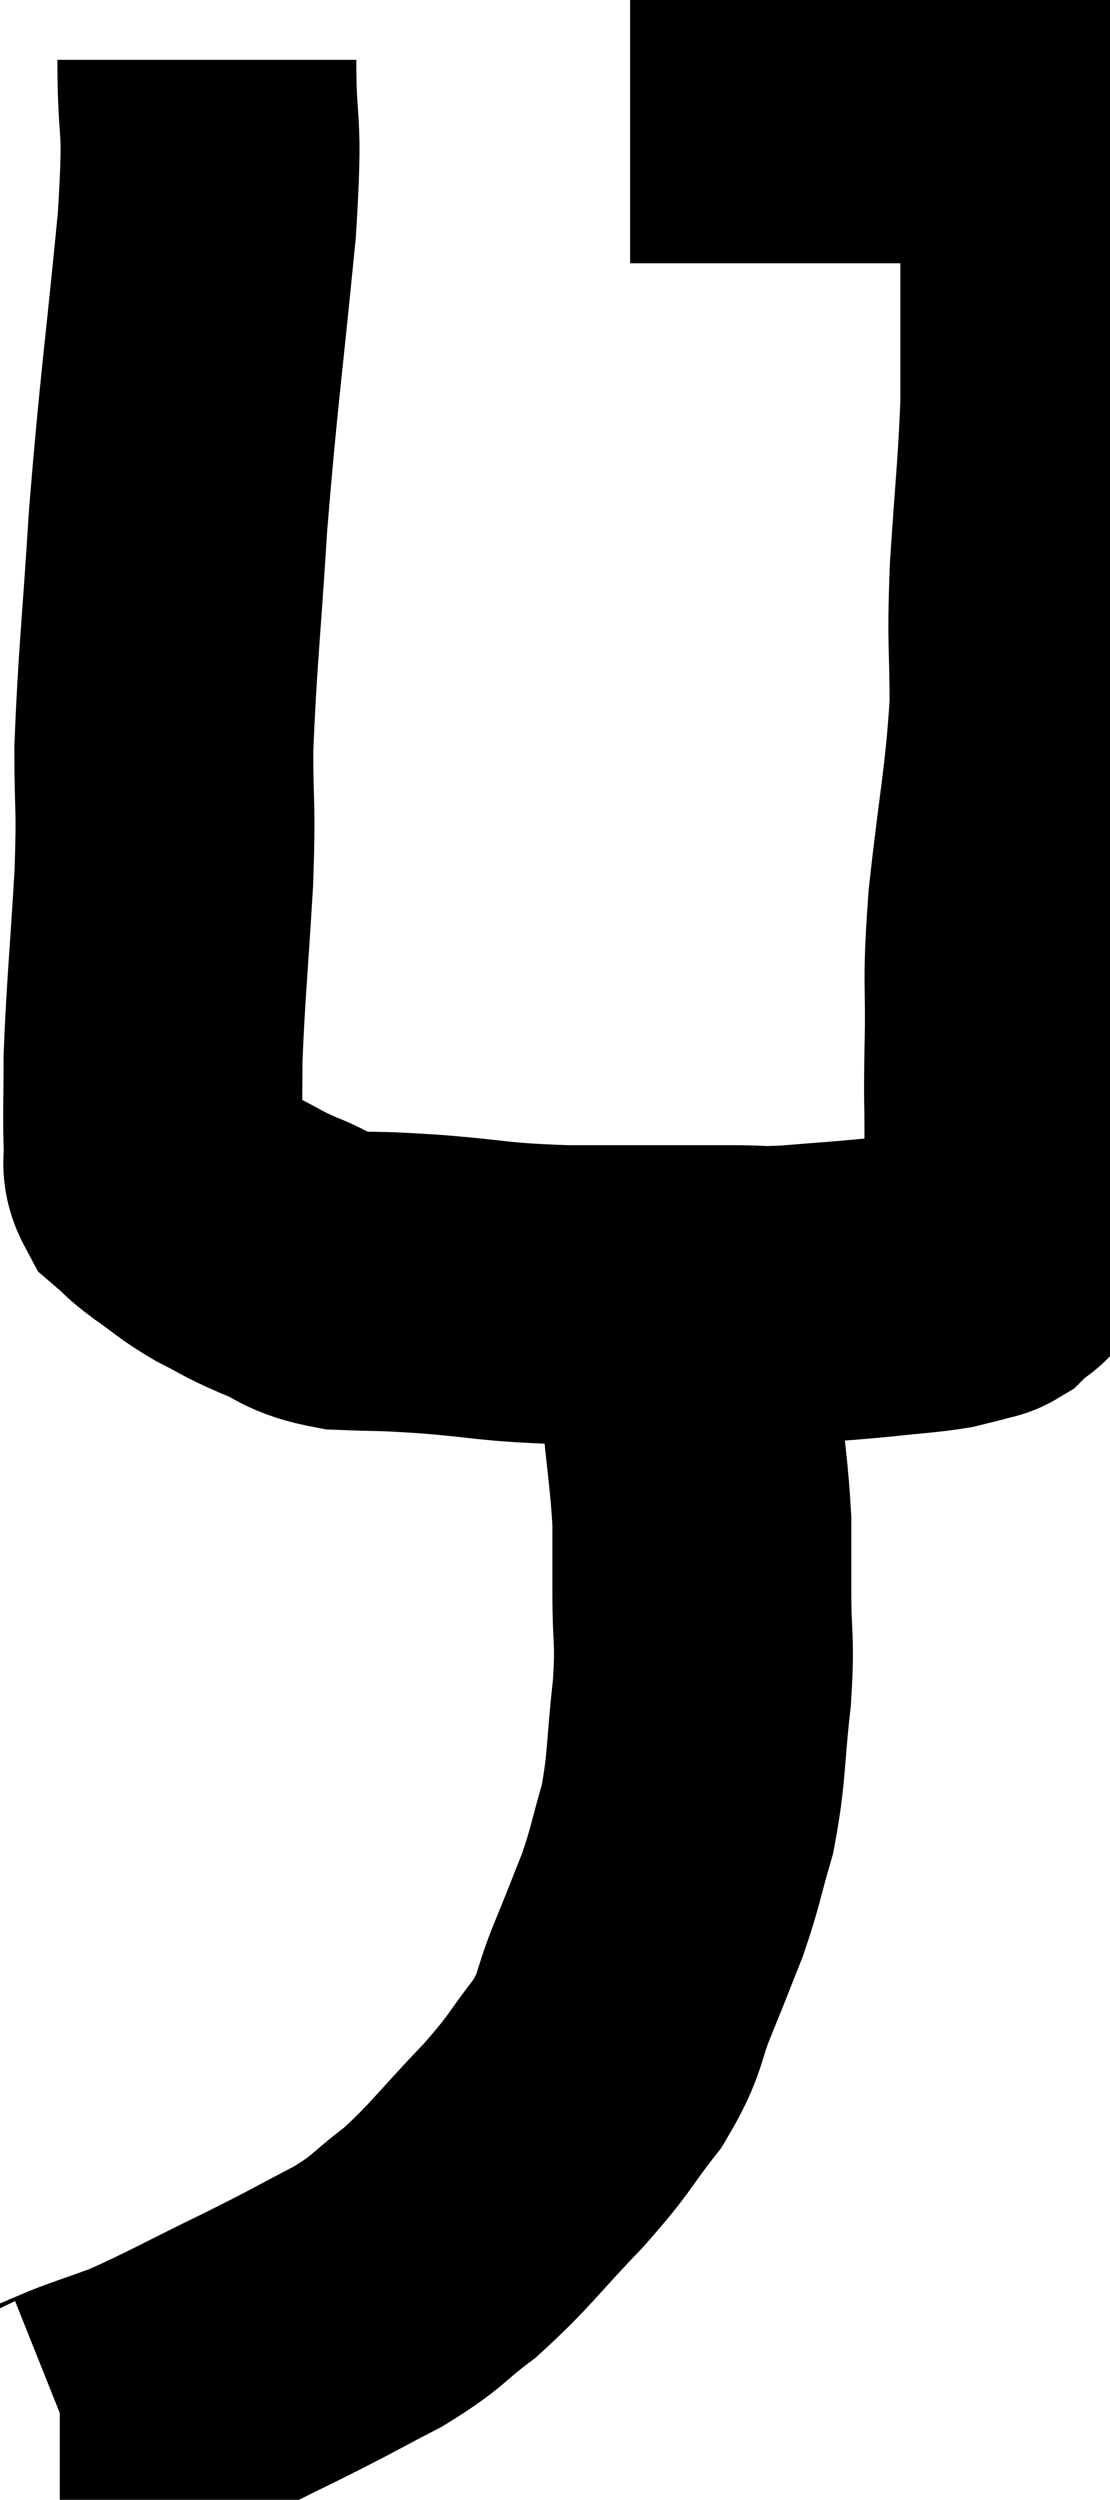 <svg xmlns="http://www.w3.org/2000/svg" viewBox="13.22 2.6 18.567 41.78" width="18.567" height="41.78"><path d="M 16.68 3.6 C 16.68 4.98, 16.8 4.44, 16.68 6.36 C 16.44 8.82, 16.38 9.09, 16.2 11.28 C 16.08 13.2, 16.02 13.62, 15.96 15.12 C 15.96 16.2, 16.005 15.99, 15.96 17.28 C 15.87 18.78, 15.825 19.17, 15.78 20.28 C 15.78 21, 15.765 21.225, 15.78 21.72 C 15.81 21.99, 15.72 22.035, 15.84 22.26 C 16.05 22.44, 15.96 22.395, 16.26 22.62 C 16.65 22.89, 16.635 22.92, 17.04 23.16 C 17.46 23.37, 17.4 23.37, 17.88 23.58 C 18.42 23.79, 18.33 23.88, 18.96 24 C 19.68 24.03, 19.47 24, 20.4 24.06 C 21.54 24.15, 21.405 24.195, 22.68 24.24 C 24.09 24.24, 24.555 24.24, 25.5 24.24 C 25.98 24.24, 25.86 24.27, 26.46 24.24 C 27.18 24.18, 27.27 24.18, 27.9 24.12 C 28.44 24.06, 28.59 24.06, 28.98 24 C 29.22 23.94, 29.295 23.925, 29.46 23.88 C 29.55 23.85, 29.565 23.865, 29.64 23.82 C 29.7 23.76, 29.655 23.805, 29.76 23.7 C 29.91 23.55, 29.955 23.64, 30.06 23.4 C 30.12 23.07, 30.15 23.055, 30.18 22.74 C 30.18 22.44, 30.18 22.44, 30.18 22.14 C 30.18 21.84, 30.18 22.035, 30.18 21.54 C 30.18 20.85, 30.165 21.12, 30.18 20.16 C 30.21 18.93, 30.135 19.14, 30.24 17.7 C 30.42 16.05, 30.51 15.78, 30.6 14.4 C 30.6 13.29, 30.555 13.44, 30.6 12.18 C 30.69 10.77, 30.735 10.485, 30.78 9.36 C 30.78 8.52, 30.78 8.4, 30.78 7.68 C 30.78 7.08, 30.78 6.975, 30.78 6.48 C 30.78 6.09, 30.795 6.015, 30.78 5.7 C 30.75 5.46, 30.75 5.415, 30.72 5.22 C 30.69 5.07, 30.675 4.995, 30.66 4.92 C 30.66 4.92, 30.675 4.965, 30.66 4.92 C 30.63 4.83, 30.705 4.845, 30.6 4.74 C 30.42 4.62, 30.36 4.56, 30.24 4.5 C 30.18 4.5, 30.27 4.5, 30.12 4.5 C 29.88 4.5, 29.955 4.5, 29.64 4.5 C 29.25 4.5, 29.28 4.5, 28.86 4.5 C 28.41 4.5, 28.575 4.5, 27.96 4.5 C 27.18 4.5, 27.18 4.5, 26.4 4.5 C 25.62 4.5, 25.395 4.5, 24.84 4.5 C 24.51 4.5, 24.45 4.5, 24.18 4.5 C 23.97 4.5, 23.865 4.5, 23.76 4.5 C 23.76 4.5, 23.76 4.5, 23.76 4.5 L 23.76 4.5" fill="none" stroke="black" stroke-width="5"></path><path d="M 24 23.82 C 24.09 23.94, 24.03 23.805, 24.18 24.06 C 24.39 24.45, 24.45 24.33, 24.6 24.84 C 24.69 25.47, 24.69 25.305, 24.78 26.1 C 24.87 27.06, 24.915 27.24, 24.96 28.02 C 24.96 28.62, 24.96 28.5, 24.96 29.22 C 24.96 30.06, 25.02 29.955, 24.96 30.9 C 24.84 31.95, 24.885 32.115, 24.72 33 C 24.51 33.72, 24.525 33.78, 24.3 34.44 C 24.06 35.04, 24.09 34.98, 23.82 35.64 C 23.52 36.36, 23.64 36.375, 23.22 37.08 C 22.68 37.77, 22.8 37.71, 22.14 38.46 C 21.36 39.27, 21.27 39.45, 20.58 40.08 C 19.98 40.53, 20.085 40.545, 19.38 40.98 C 18.57 41.4, 18.69 41.355, 17.76 41.82 C 16.71 42.33, 16.47 42.48, 15.66 42.84 C 15.09 43.05, 14.835 43.125, 14.52 43.26 C 14.46 43.32, 14.475 43.35, 14.4 43.38 L 14.22 43.38" fill="none" stroke="black" stroke-width="5"></path></svg>